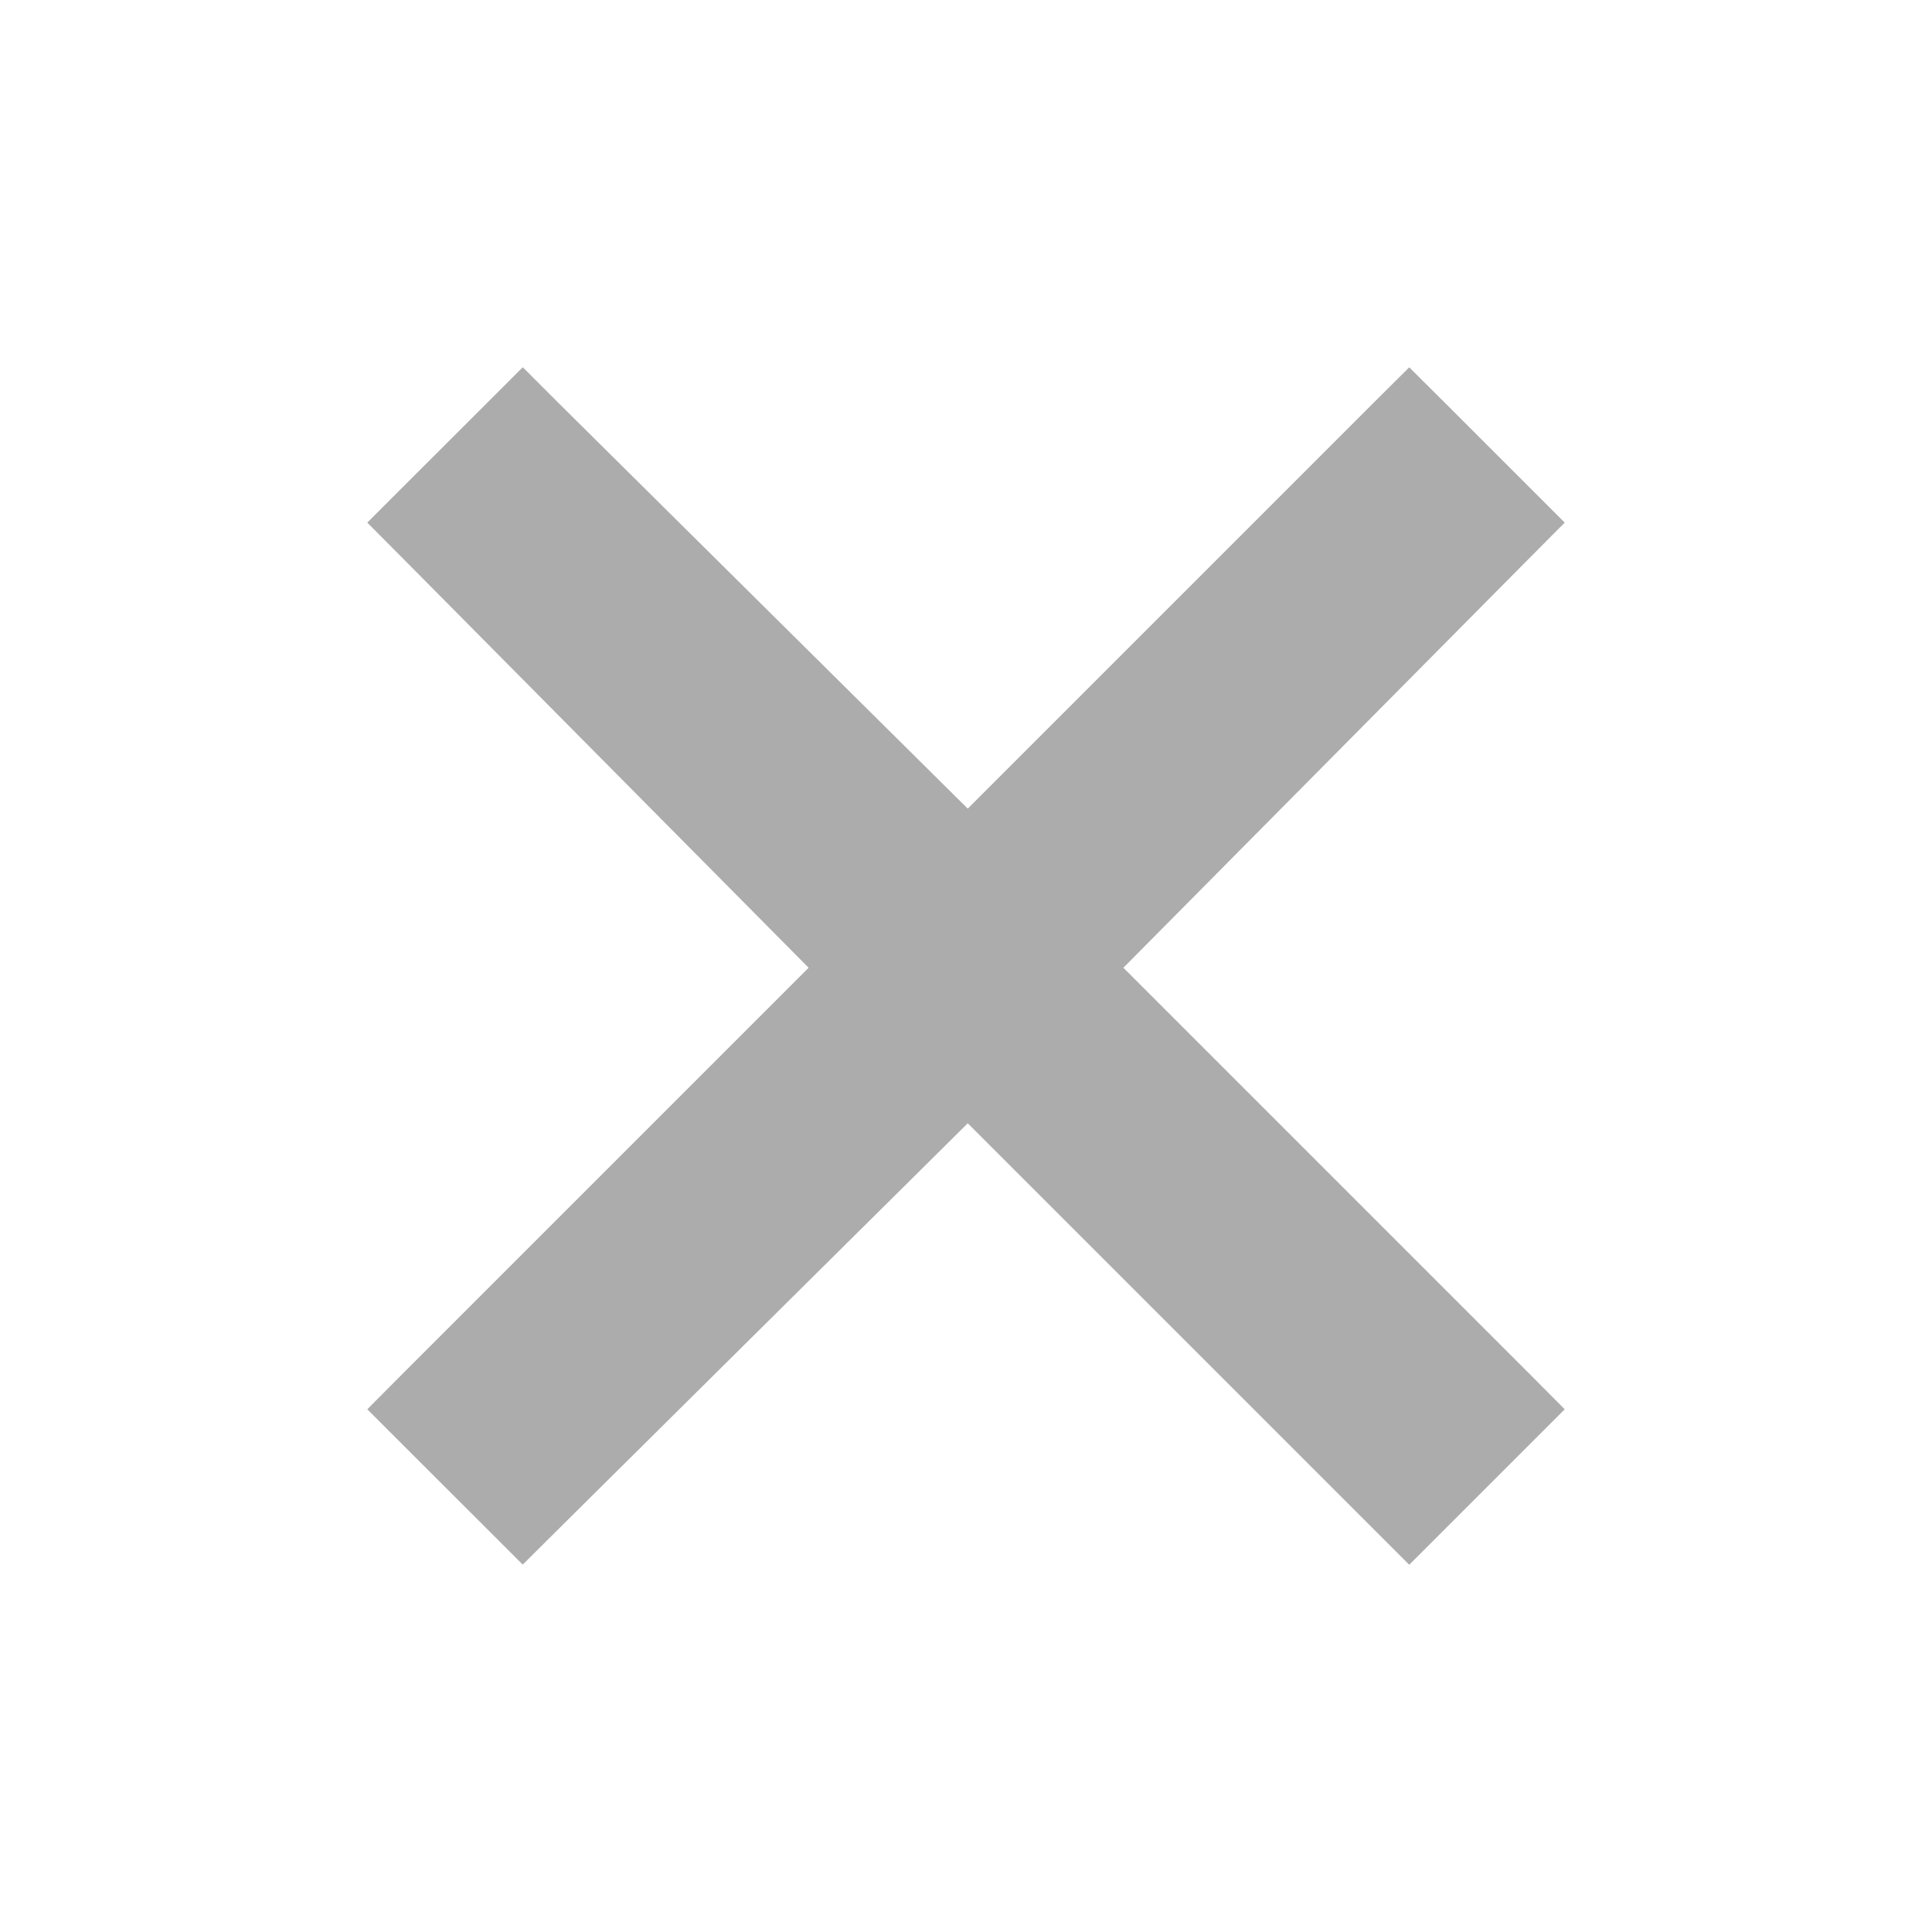 <svg width="19" height="19" viewBox="0 0 19 19" fill="none" xmlns="http://www.w3.org/2000/svg">
<path d="M14.859 5.317L15.035 5.14L14.859 4.964L14.036 4.141L13.859 3.965L13.682 4.141L9.518 8.305L5.317 4.141L5.141 3.965L4.965 4.141L4.141 4.964L3.965 5.14L4.141 5.317L8.305 9.518L4.141 13.682L3.965 13.859L4.141 14.035L4.965 14.858L5.141 15.034L5.317 14.859L9.518 10.694L13.682 14.858L13.859 15.035L14.036 14.858L14.859 14.035L15.035 13.859L14.859 13.682L10.695 9.518L14.859 5.317Z" fill="#ACACAC" stroke="#ACACAC" stroke-width="0.5"/>
</svg>
